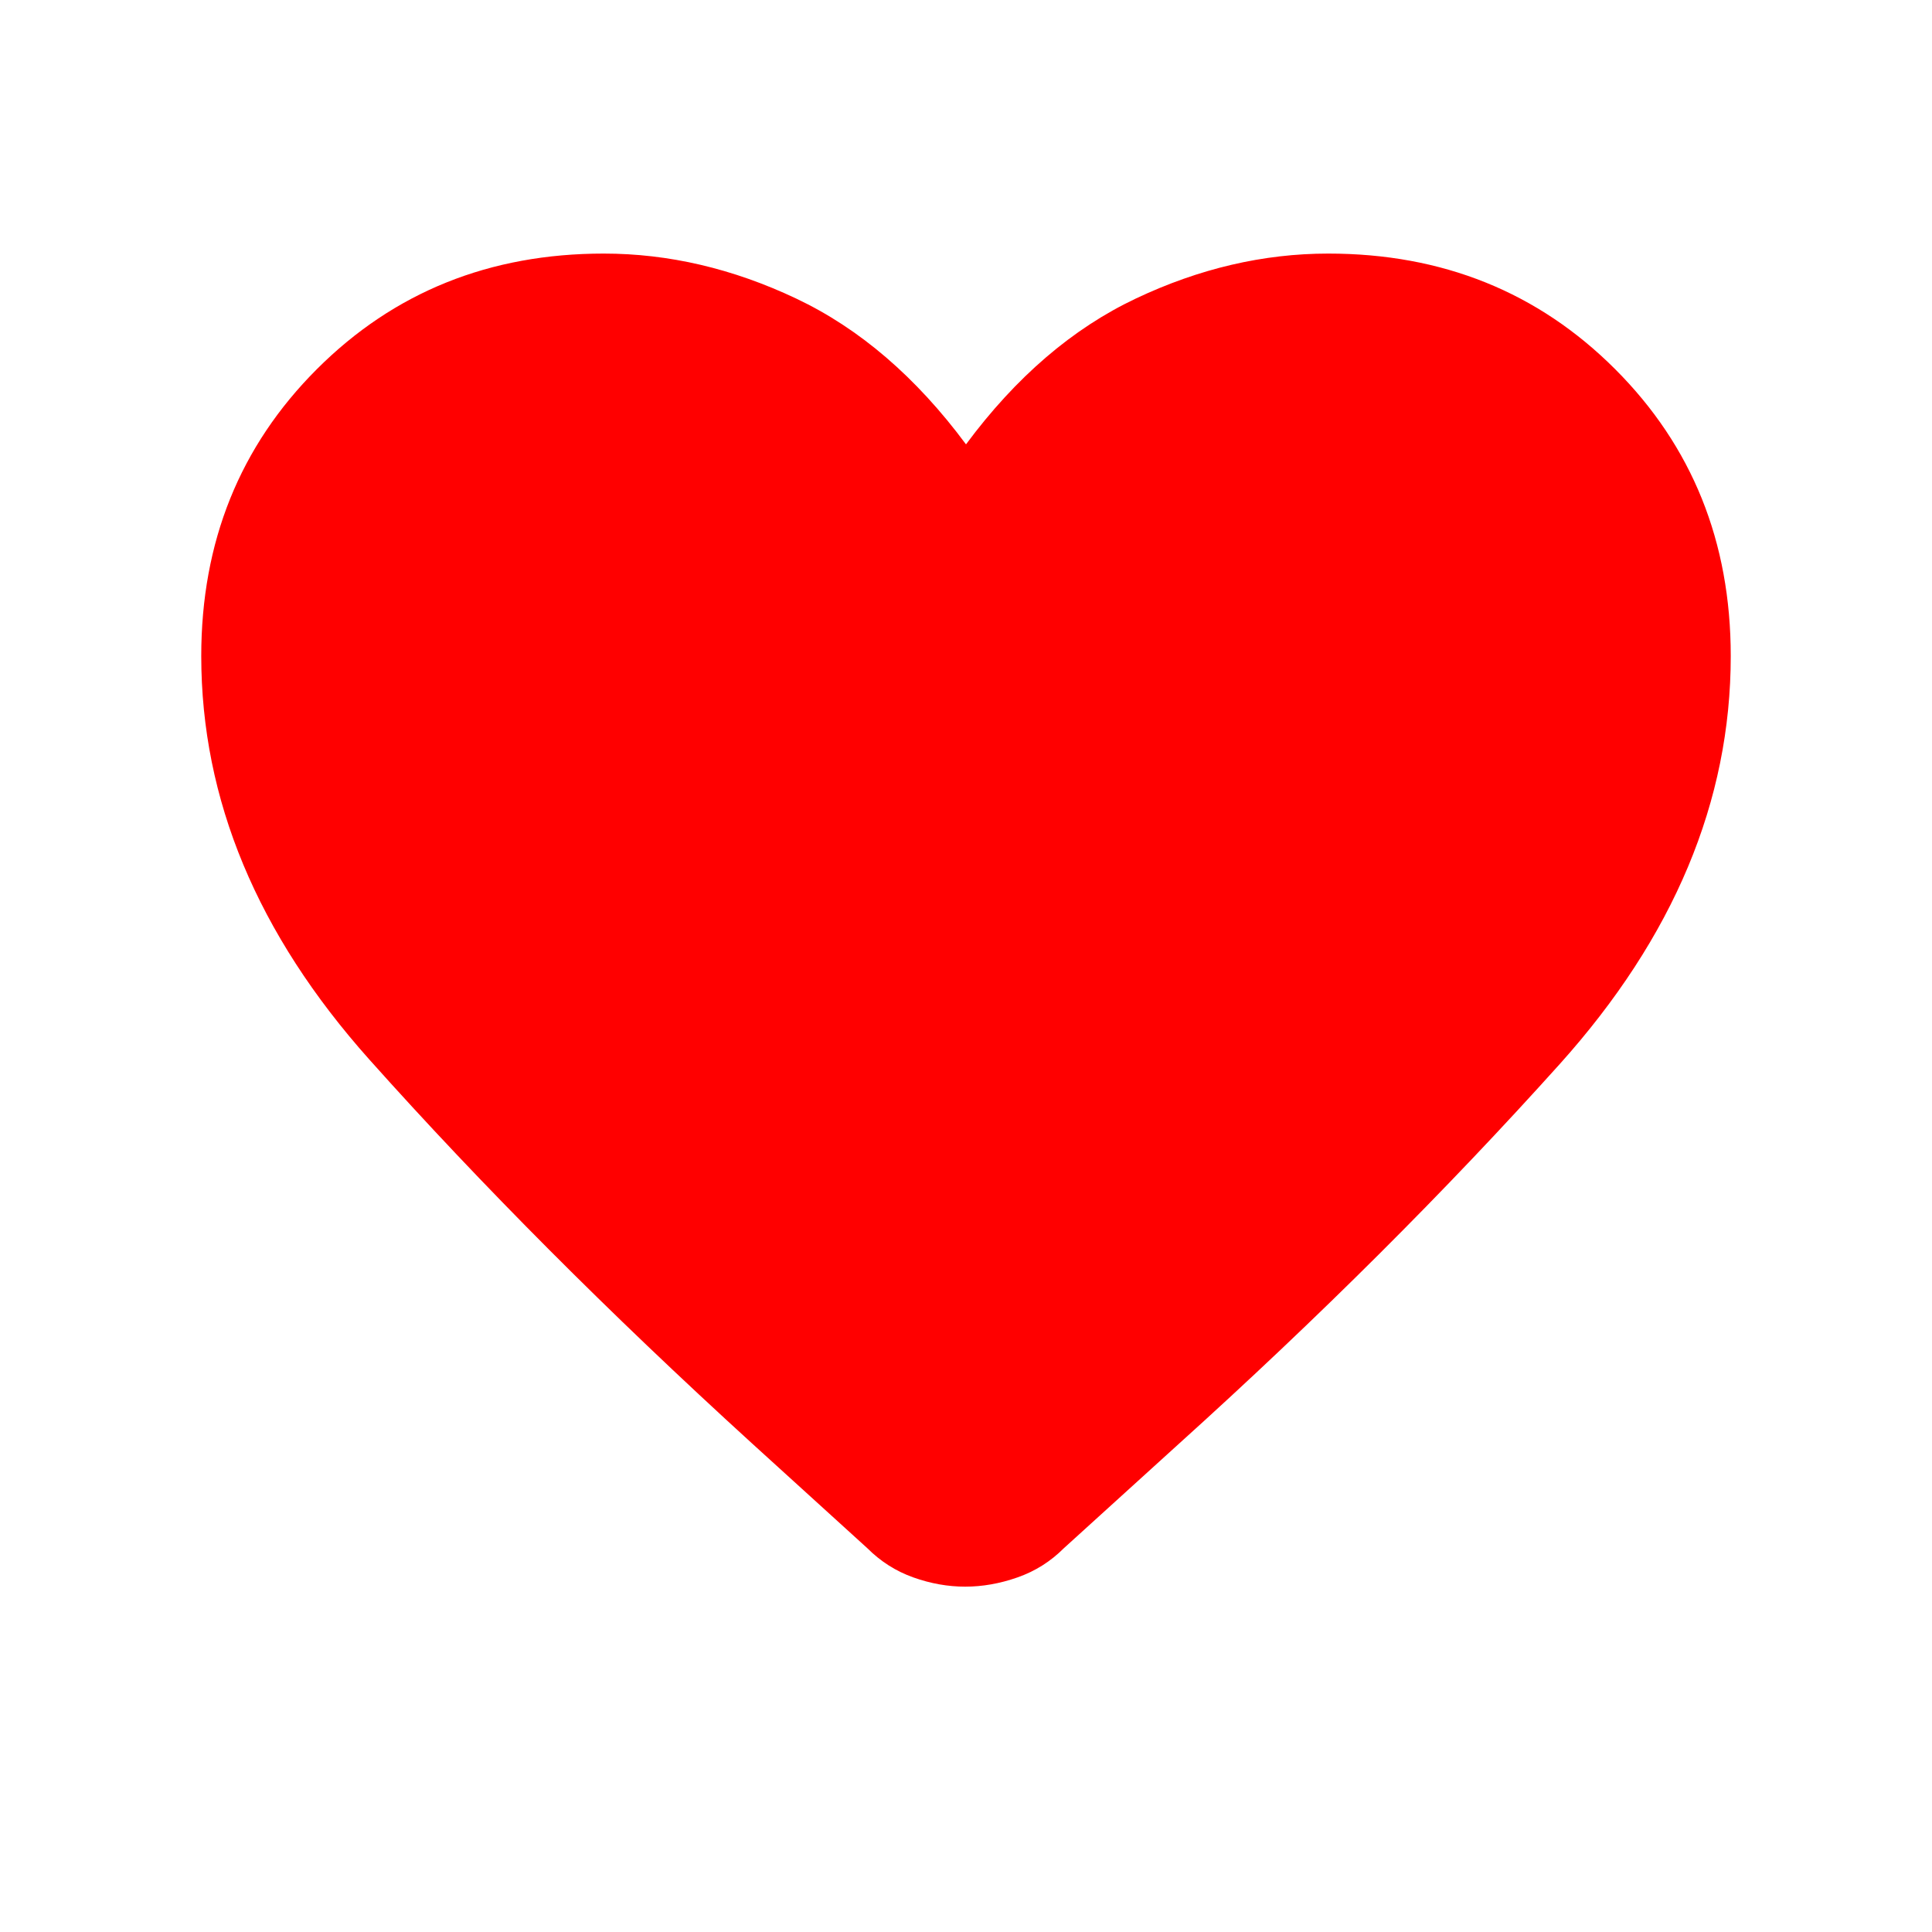 <svg viewBox="0 0 24 24" fill="none" xmlns="http://www.w3.org/2000/svg">
<path d="M11.99 19.71C11.776 19.71 11.561 19.672 11.345 19.595C11.129 19.518 10.939 19.397 10.775 19.233L9.338 17.927C7.565 16.311 5.982 14.723 4.589 13.163C3.196 11.603 2.5 9.932 2.5 8.15C2.5 6.731 2.979 5.543 3.936 4.586C4.893 3.629 6.081 3.15 7.5 3.15C8.306 3.15 9.103 3.336 9.889 3.708C10.676 4.08 11.38 4.684 12 5.52C12.62 4.684 13.324 4.08 14.111 3.708C14.897 3.336 15.694 3.15 16.5 3.15C17.919 3.15 19.107 3.629 20.064 4.586C21.021 5.543 21.5 6.731 21.5 8.15C21.5 9.952 20.792 11.641 19.375 13.219C17.958 14.796 16.379 16.371 14.636 17.943L13.215 19.233C13.051 19.397 12.86 19.518 12.64 19.595C12.421 19.672 12.204 19.71 11.99 19.71Z" fill="#FF0000"/>
</svg>
